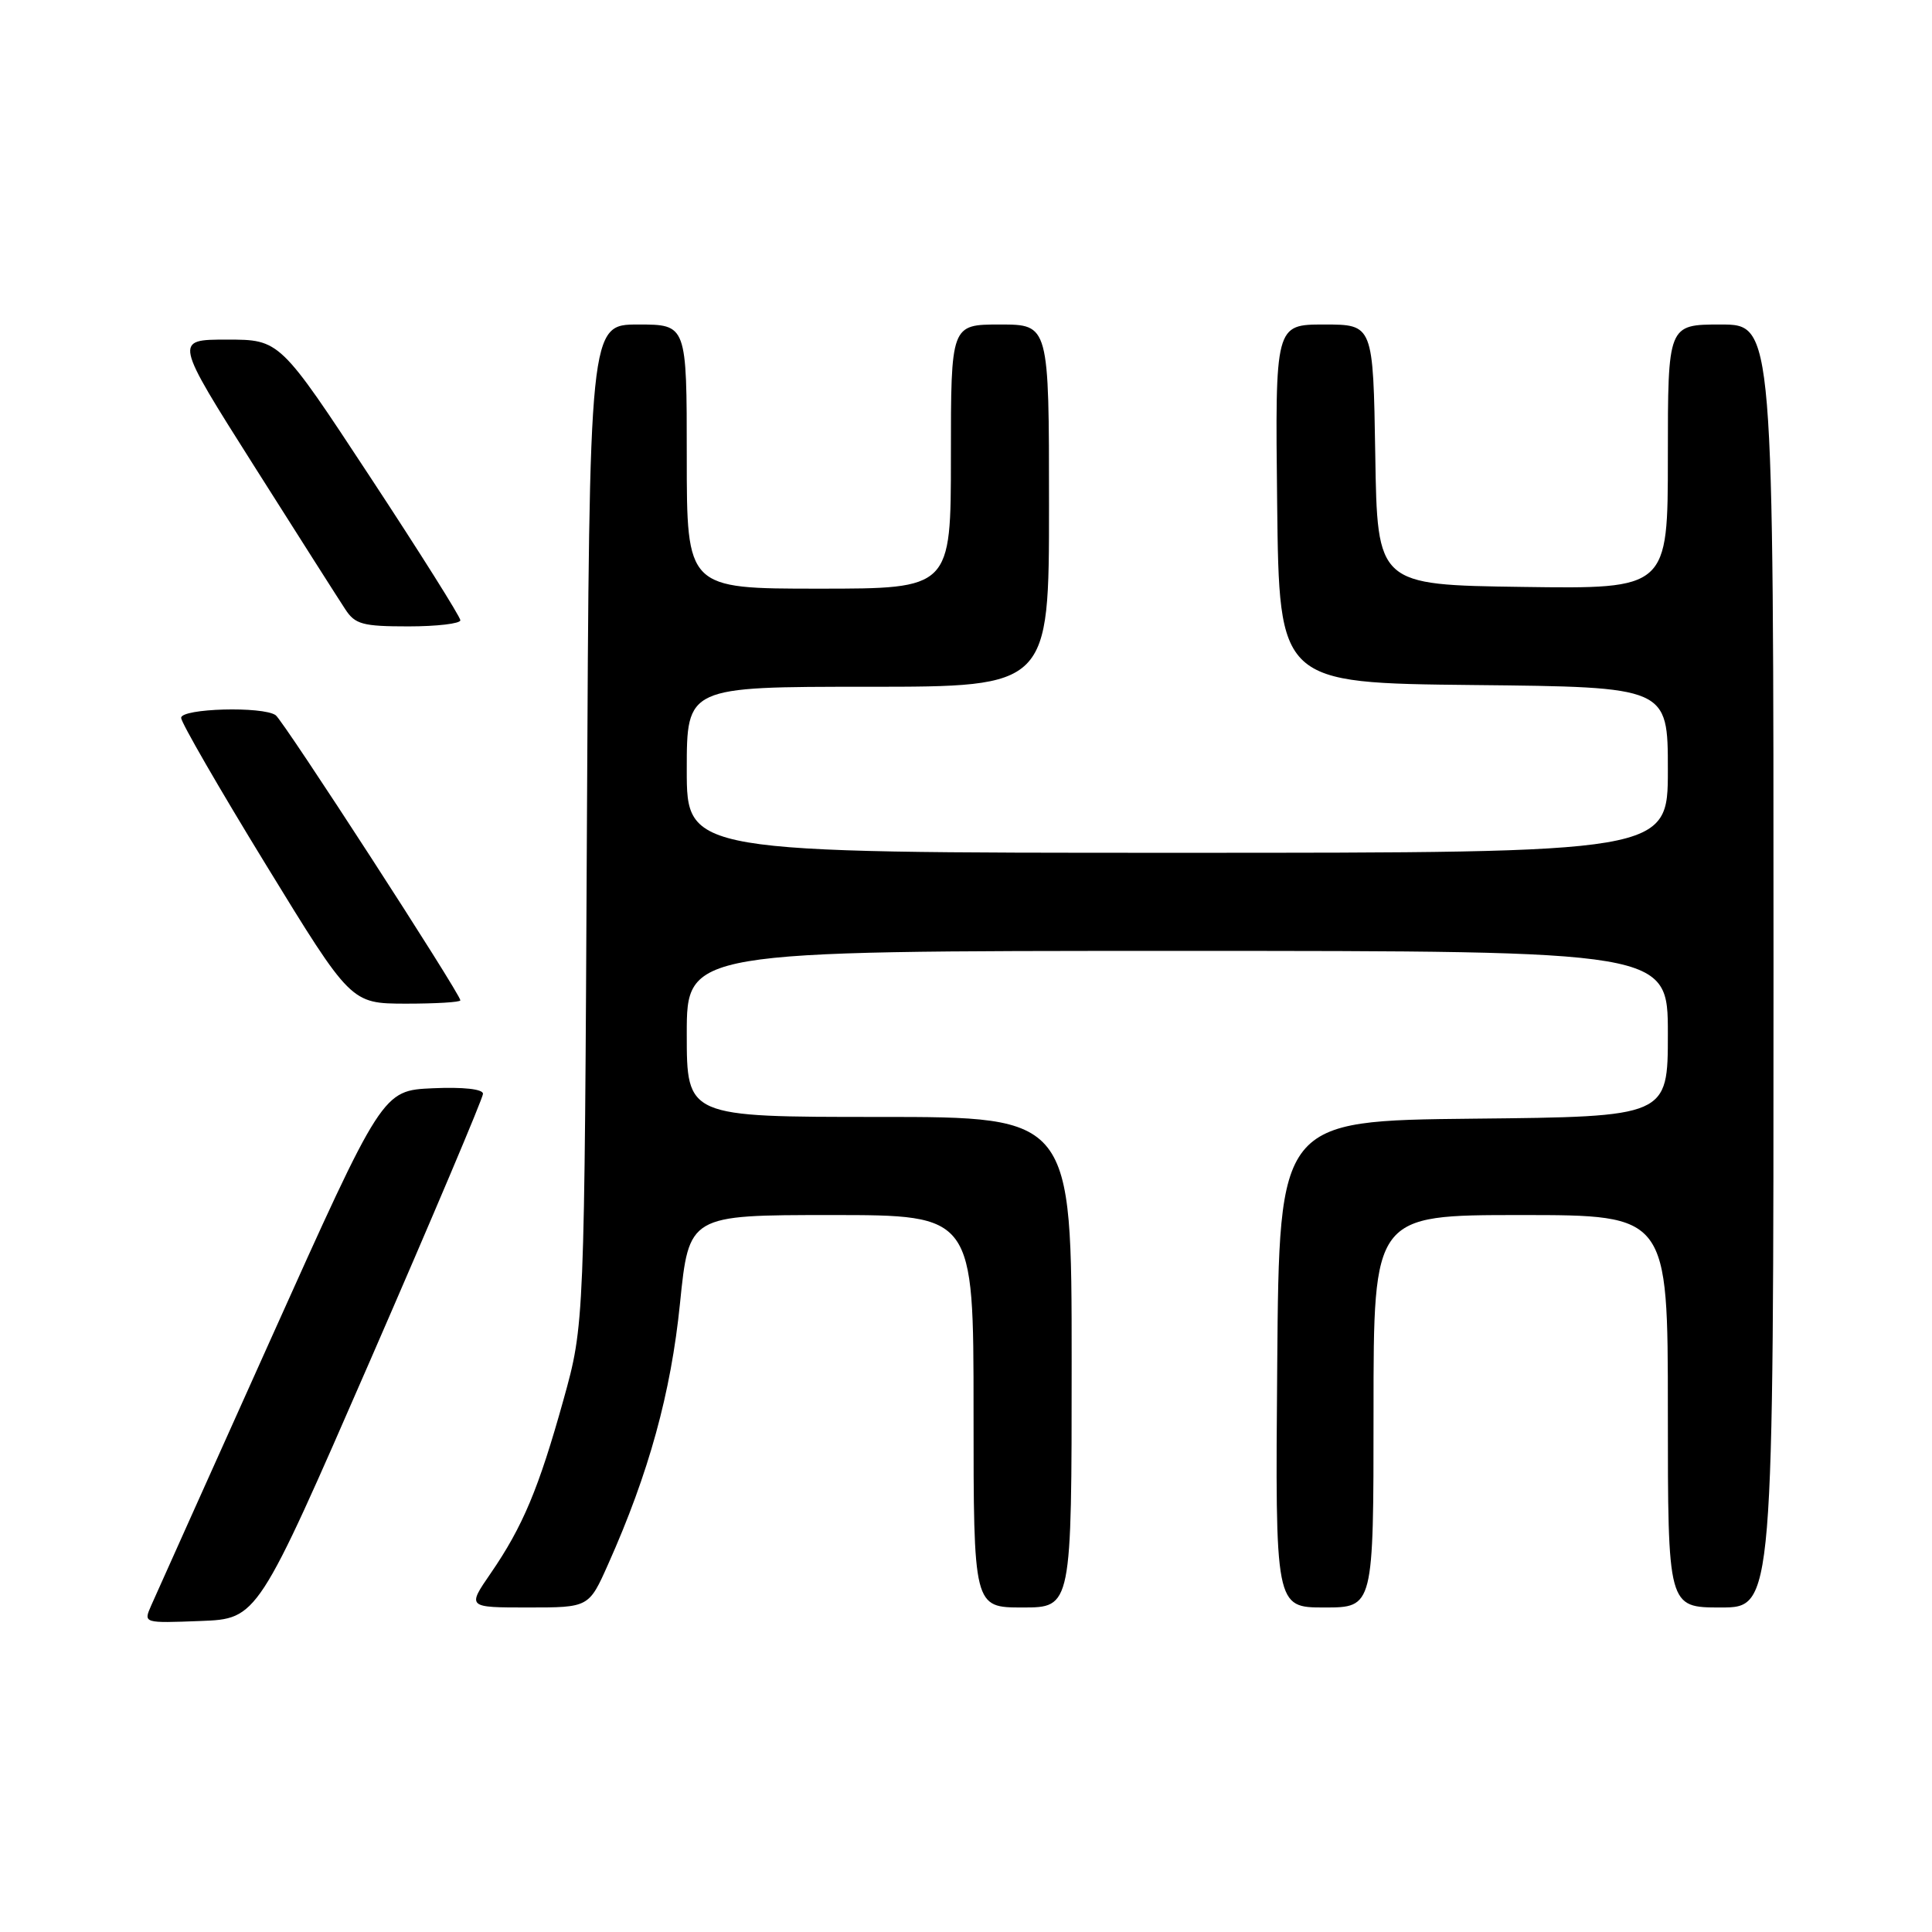 <?xml version="1.0" encoding="UTF-8" standalone="no"?>
<!DOCTYPE svg PUBLIC "-//W3C//DTD SVG 1.1//EN" "http://www.w3.org/Graphics/SVG/1.1/DTD/svg11.dtd" >
<svg xmlns="http://www.w3.org/2000/svg" xmlns:xlink="http://www.w3.org/1999/xlink" version="1.1" viewBox="0 0 256 256">
 <g >
 <path fill="currentColor"
d=" M 49.07 180.22 C 57.28 161.37 64.00 145.49 64.00 144.93 C 64.00 144.31 61.39 144.02 57.34 144.20 C 50.68 144.50 50.68 144.50 35.85 177.50 C 27.69 195.65 20.57 211.53 20.01 212.79 C 19.01 215.08 19.02 215.08 26.57 214.79 C 34.13 214.50 34.13 214.50 49.07 180.22 Z  M 80.59 207.25 C 85.98 195.19 88.90 184.57 90.10 172.73 C 91.29 161.00 91.29 161.00 110.15 161.00 C 129.00 161.00 129.00 161.00 129.00 187.00 C 129.00 213.00 129.00 213.00 135.50 213.00 C 142.00 213.00 142.00 213.00 142.00 180.50 C 142.00 148.00 142.00 148.00 116.50 148.00 C 91.00 148.00 91.00 148.00 91.00 137.00 C 91.00 126.00 91.00 126.00 156.00 126.00 C 221.00 126.00 221.00 126.00 221.00 136.98 C 221.00 147.97 221.00 147.97 195.25 148.23 C 169.50 148.50 169.50 148.50 169.24 180.75 C 168.97 213.00 168.97 213.00 175.49 213.00 C 182.00 213.00 182.00 213.00 182.00 187.00 C 182.00 161.00 182.00 161.00 201.50 161.00 C 221.00 161.00 221.00 161.00 221.00 187.00 C 221.00 213.00 221.00 213.00 228.00 213.00 C 235.00 213.00 235.00 213.00 235.00 128.00 C 235.00 43.00 235.00 43.00 228.00 43.00 C 221.00 43.00 221.00 43.00 221.00 60.52 C 221.00 78.04 221.00 78.04 201.75 77.77 C 182.50 77.50 182.50 77.50 182.23 60.25 C 181.95 43.00 181.95 43.00 175.46 43.00 C 168.96 43.00 168.96 43.00 169.23 66.75 C 169.50 90.50 169.50 90.50 195.25 90.77 C 221.00 91.03 221.00 91.03 221.00 102.02 C 221.00 113.00 221.00 113.00 156.00 113.00 C 91.00 113.00 91.00 113.00 91.00 102.00 C 91.00 91.00 91.00 91.00 115.00 91.00 C 139.00 91.00 139.00 91.00 139.00 67.00 C 139.00 43.00 139.00 43.00 132.50 43.00 C 126.00 43.00 126.00 43.00 126.00 60.50 C 126.00 78.00 126.00 78.00 108.50 78.00 C 91.00 78.00 91.00 78.00 91.00 60.50 C 91.00 43.00 91.00 43.00 84.55 43.00 C 78.10 43.00 78.10 43.00 77.77 109.25 C 77.44 175.50 77.44 175.50 74.66 185.49 C 71.39 197.23 69.27 202.29 65.02 208.47 C 61.90 213.00 61.90 213.00 69.96 213.00 C 78.03 213.00 78.03 213.00 80.59 207.25 Z  M 61.00 132.55 C 61.00 131.69 37.56 95.50 36.53 94.77 C 34.84 93.56 24.00 93.86 24.00 95.12 C 24.00 95.73 29.06 104.50 35.25 114.60 C 46.50 132.97 46.50 132.97 53.75 132.99 C 57.74 132.99 61.00 132.80 61.00 132.55 Z  M 61.00 82.19 C 61.00 81.74 55.62 73.19 49.04 63.19 C 37.08 45.00 37.08 45.00 30.07 45.00 C 23.07 45.00 23.07 45.00 33.66 61.73 C 39.49 70.94 44.93 79.49 45.75 80.73 C 47.05 82.73 48.06 83.00 54.12 83.00 C 57.90 83.00 61.00 82.63 61.00 82.19 Z "/>
</g>
</svg>